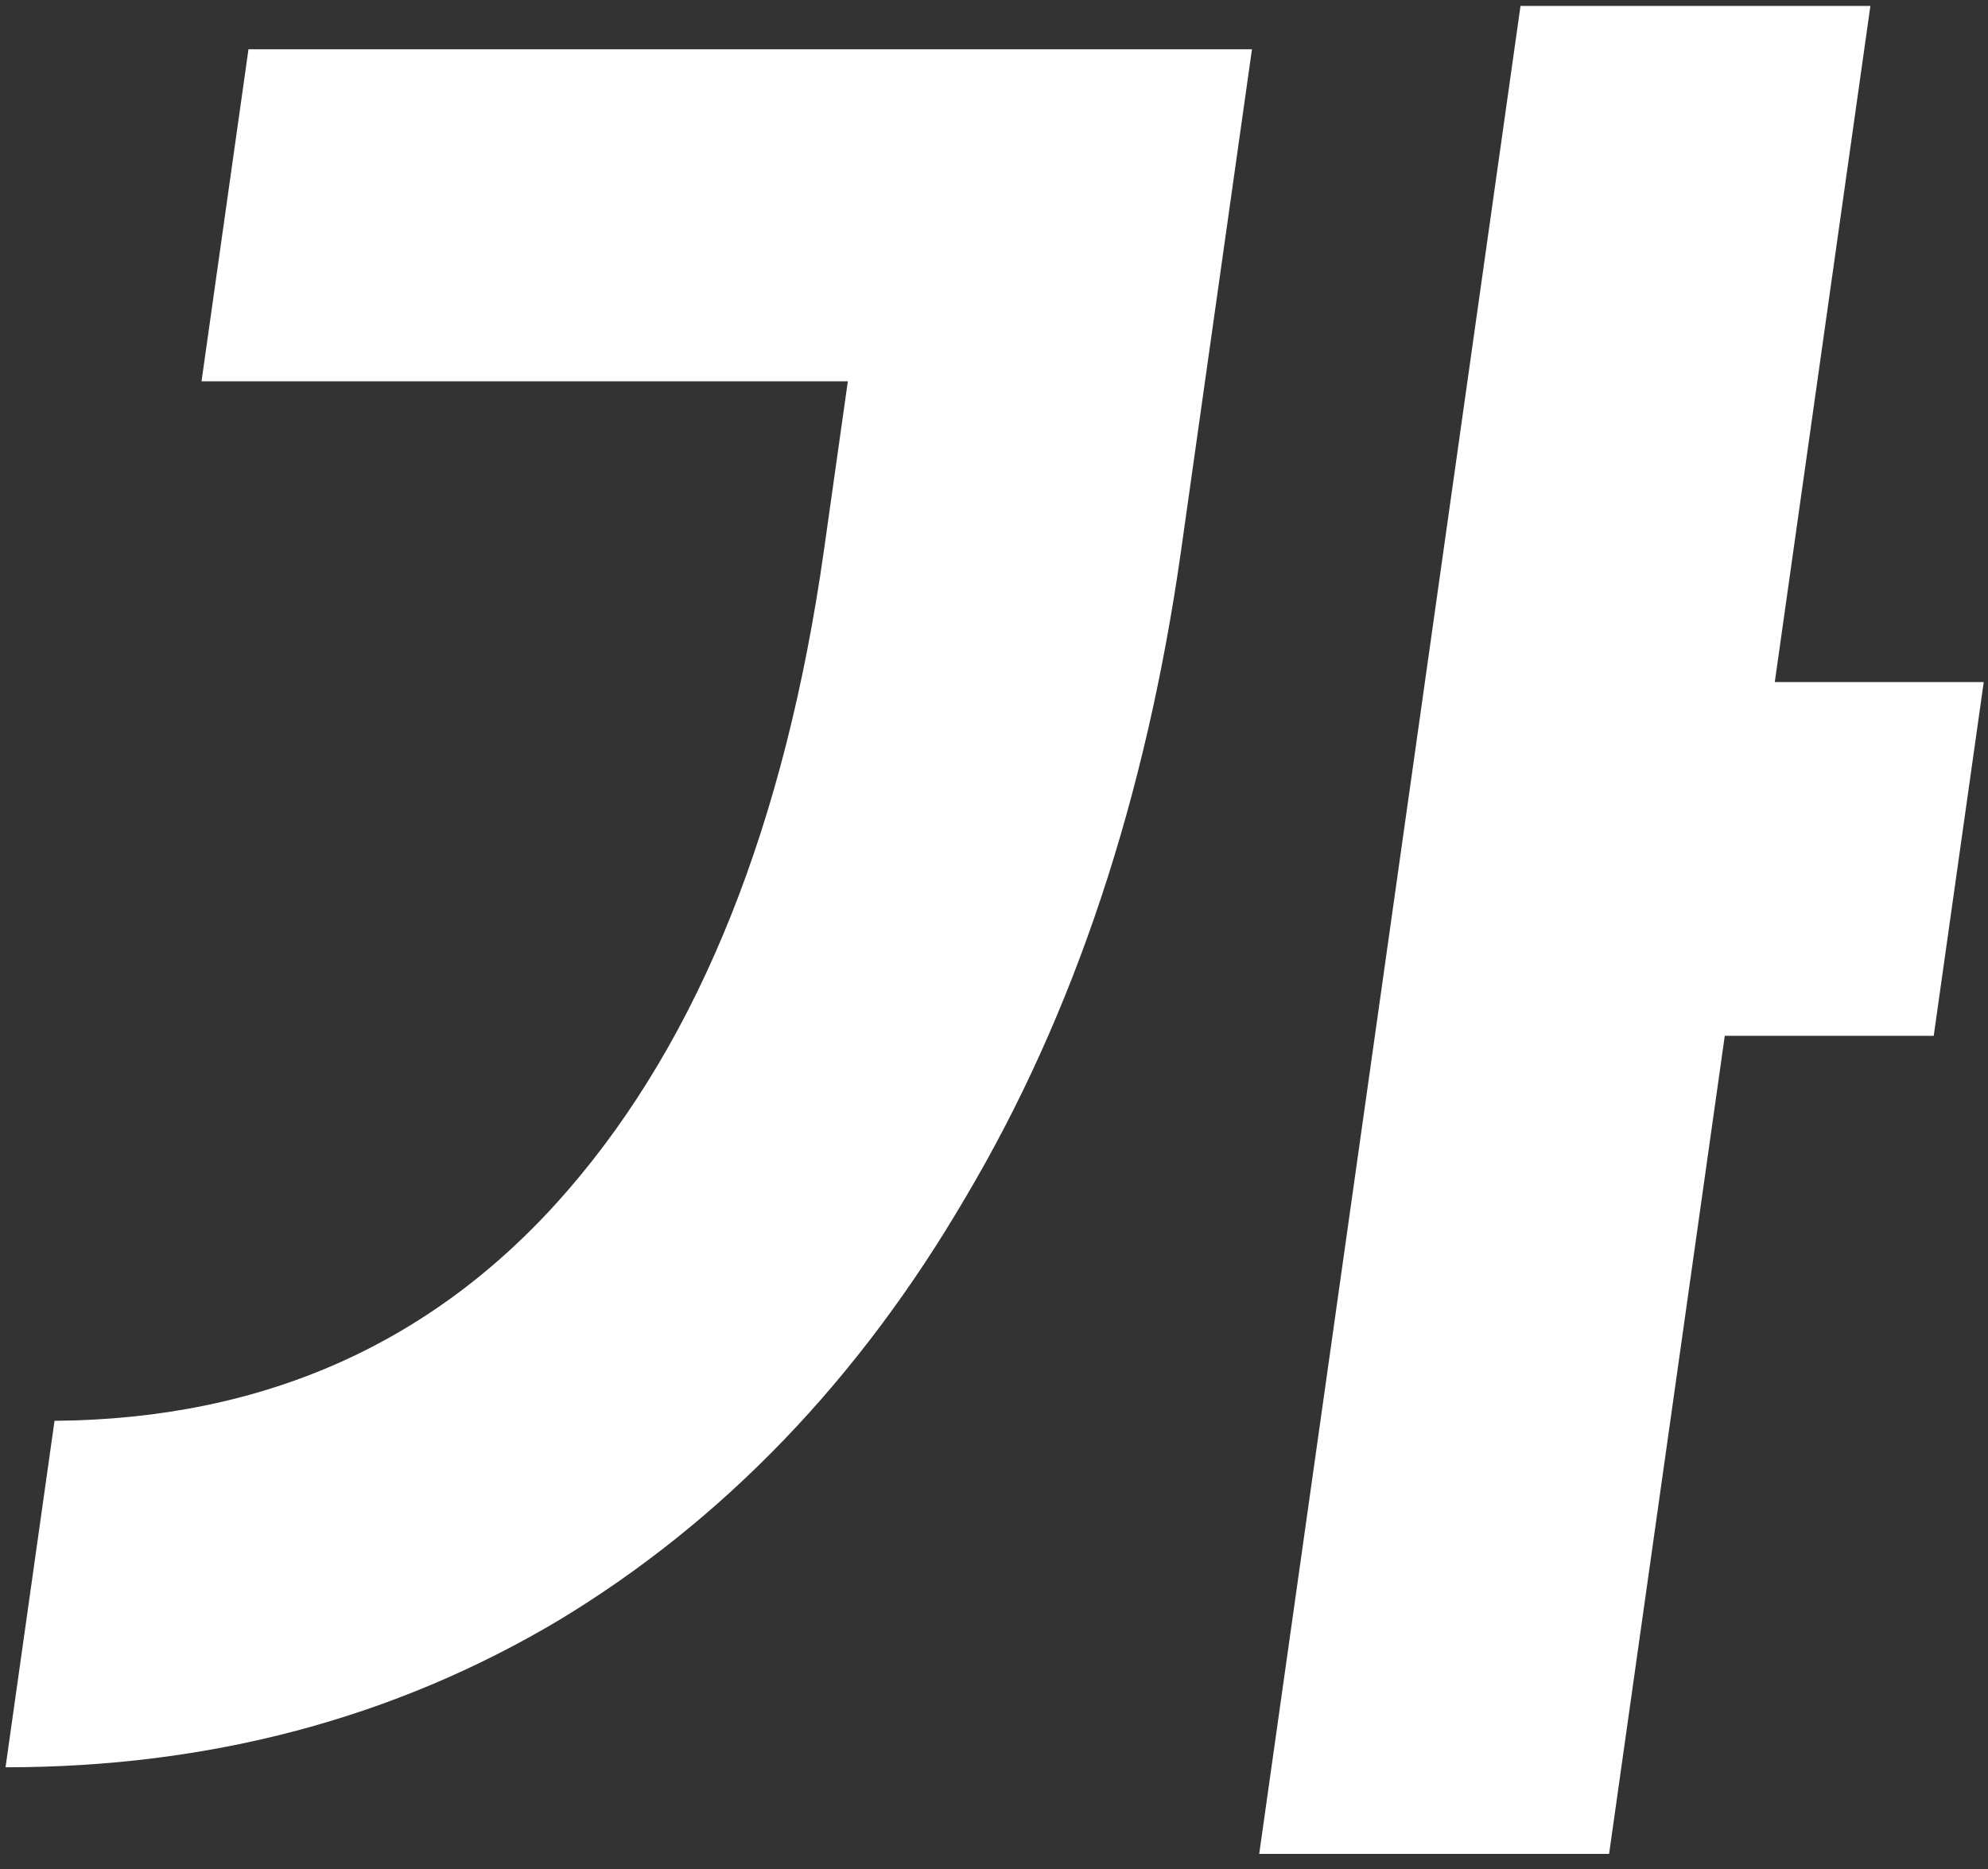 <svg width="100" height="94" viewBox="0 0 100 94" fill="none" xmlns="http://www.w3.org/2000/svg">
<rect x="0" y="0" width="100" height="94" fill="#333333" stroke="none"/>
<path d="M86.759 52.095L80.94 93.241H63.34L76.484 0.299H94.084L89.275 34.305H99.786L97.27 52.095H86.759ZM62.976 2.478L59.416 27.649C57.648 40.154 54.035 51.006 48.579 60.203C43.204 69.4 36.374 76.5 28.089 81.502C19.815 86.424 10.545 88.884 0.278 88.884L2.743 71.458C13.347 71.377 21.961 67.505 28.586 59.84C35.211 52.176 39.498 41.445 41.45 27.649L42.648 19.178H10.137L12.499 2.478H62.976Z" fill="white"/>
</svg>
